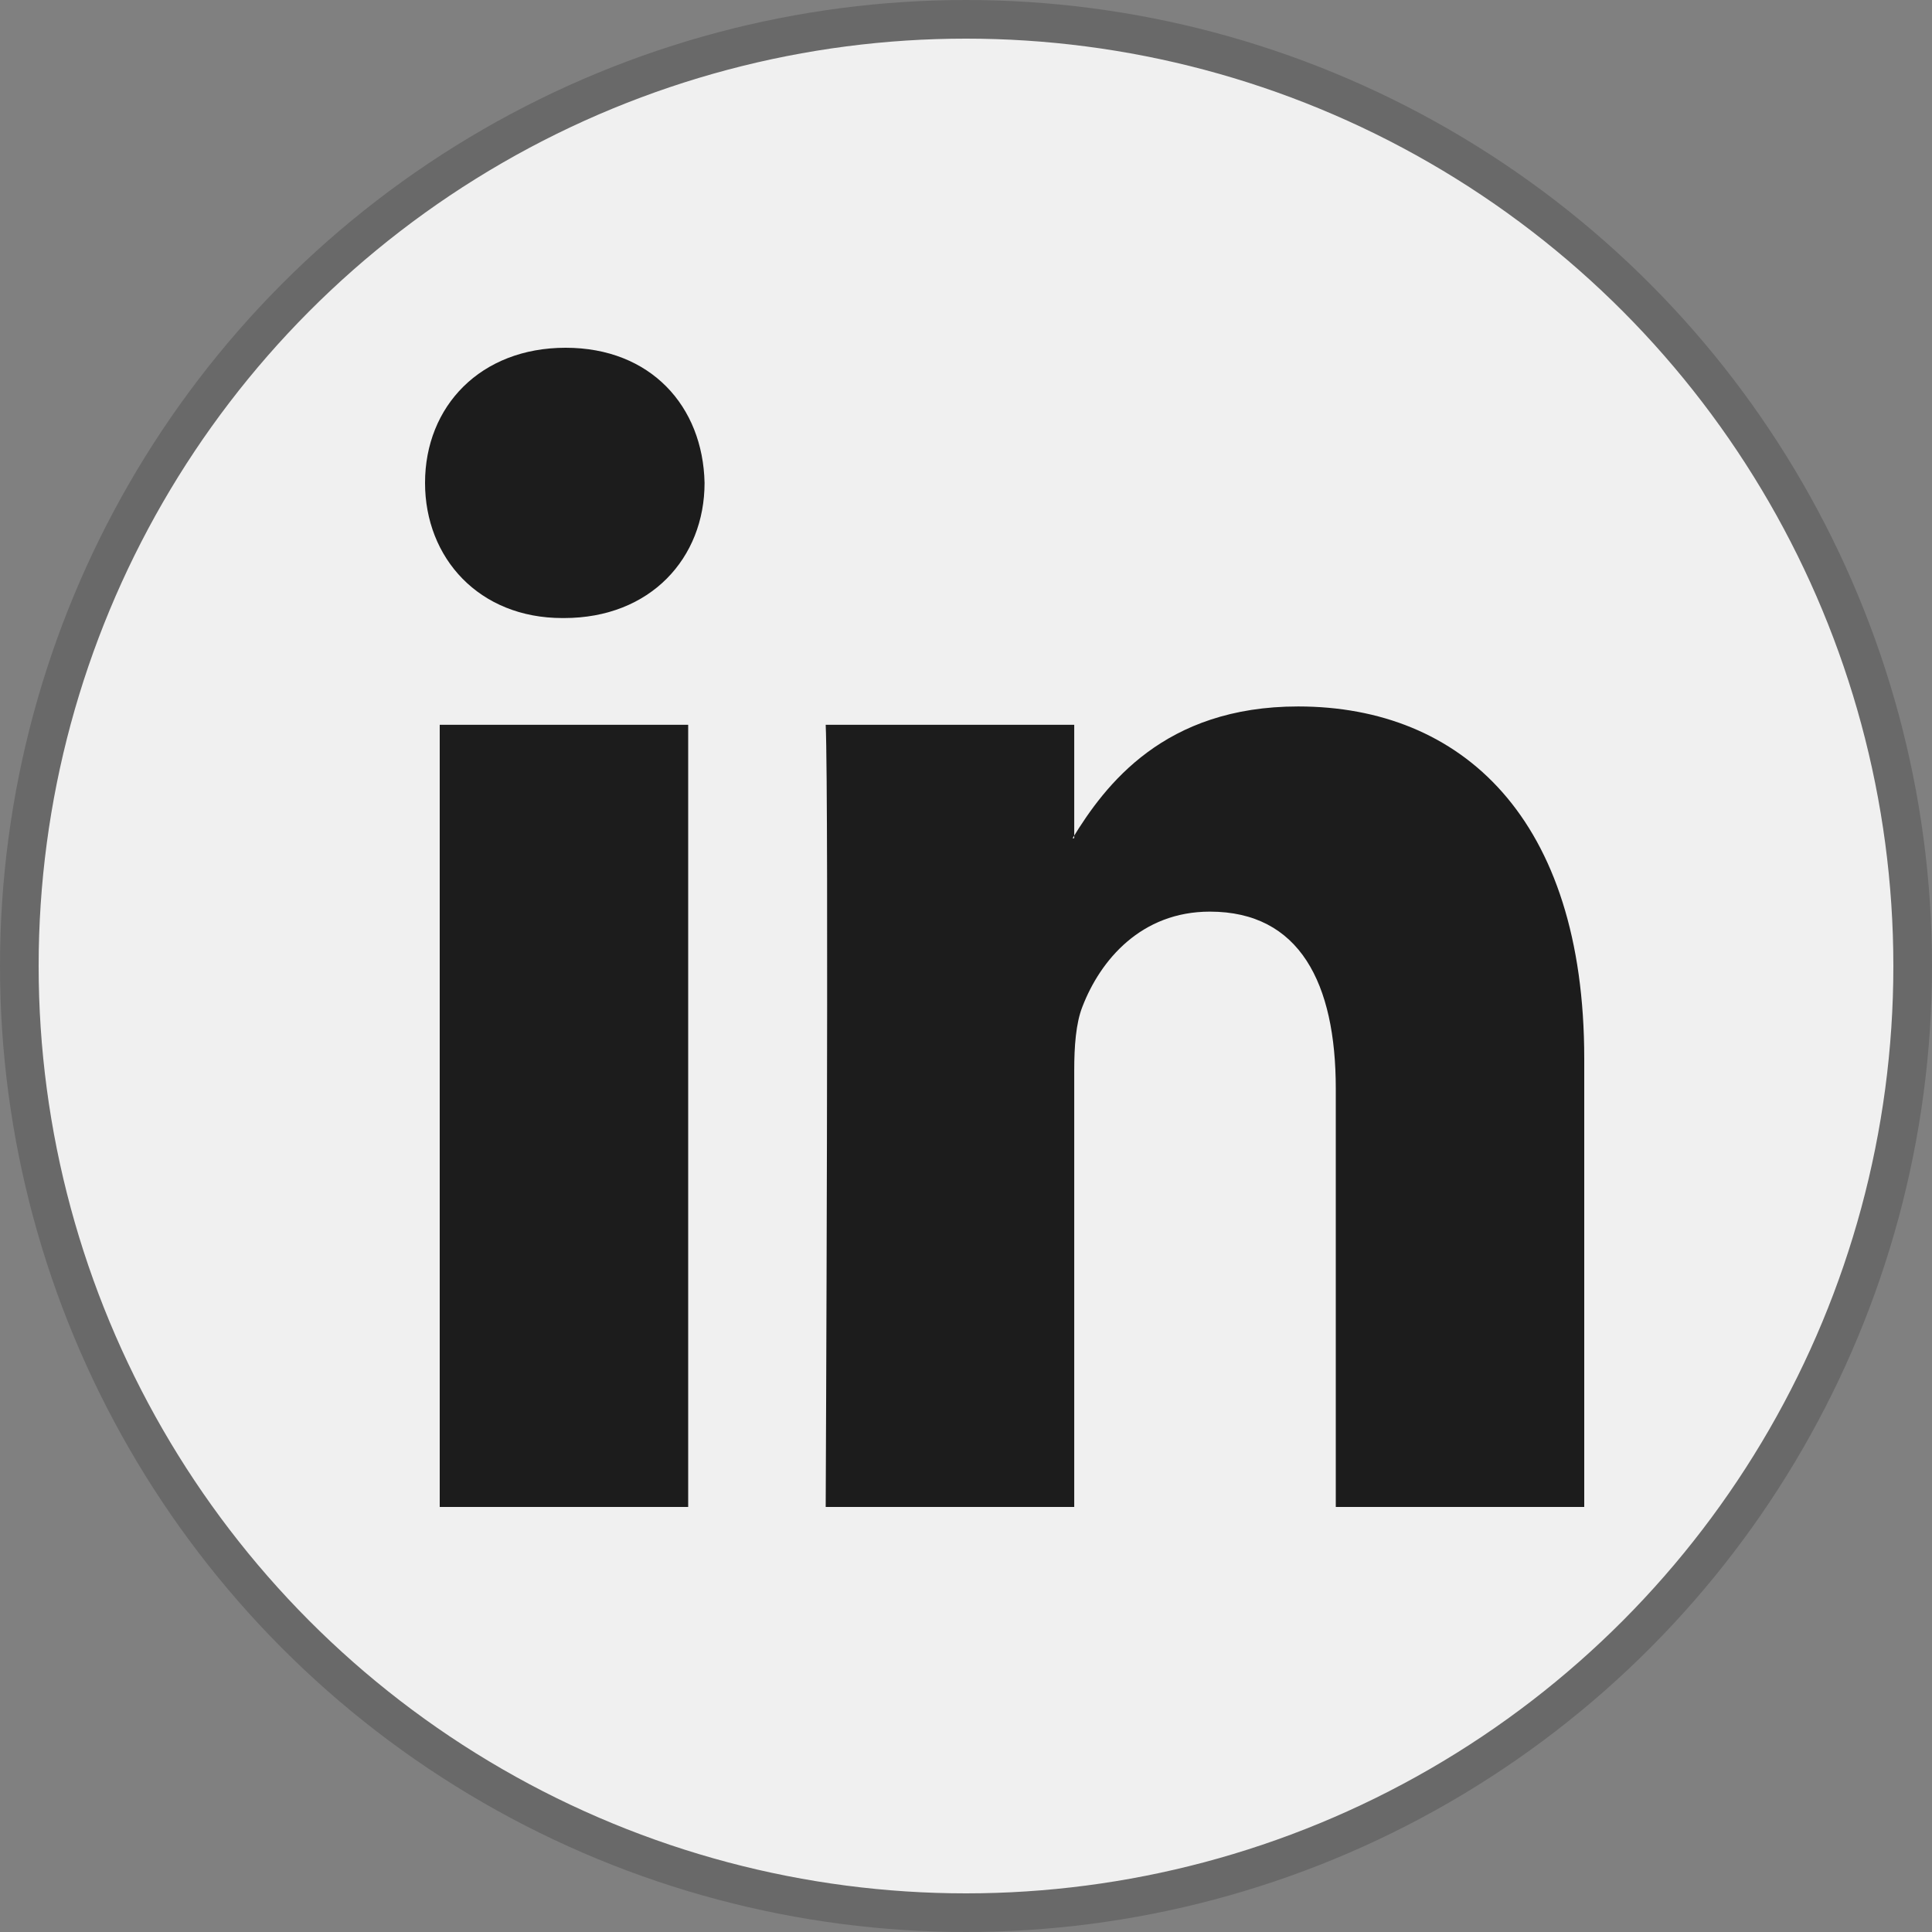 <svg width="50" height="50" viewBox="0 0 50 50" fill="none" xmlns="http://www.w3.org/2000/svg">
<rect x="0" y="0" width="50" height="50" fill="#808080" stroke="none"/>
<circle cx="25" cy="25" r="24.5" fill="#F0F0F0" stroke="#696969"/>
<path fill-rule="evenodd" clip-rule="evenodd" d="M17.81 39V18.758H11.38V39H17.81V39ZM14.596 15.995C16.838 15.995 18.234 14.44 18.234 12.497C18.192 10.512 16.838 9 14.638 9C12.438 9 11 10.512 11 12.497C11 14.44 12.396 15.995 14.554 15.995L14.596 15.995ZM21.369 39C21.369 39 21.454 20.657 21.369 18.758H27.801V21.694H27.758C28.604 20.312 30.127 18.283 33.596 18.283C37.828 18.283 41 21.176 41 27.393V39H34.57V28.171C34.57 25.45 33.639 23.593 31.312 23.593C29.535 23.593 28.477 24.845 28.012 26.055C27.842 26.486 27.801 27.091 27.801 27.696V39H21.369Z" fill="#1C1C1C"/>
</svg>
